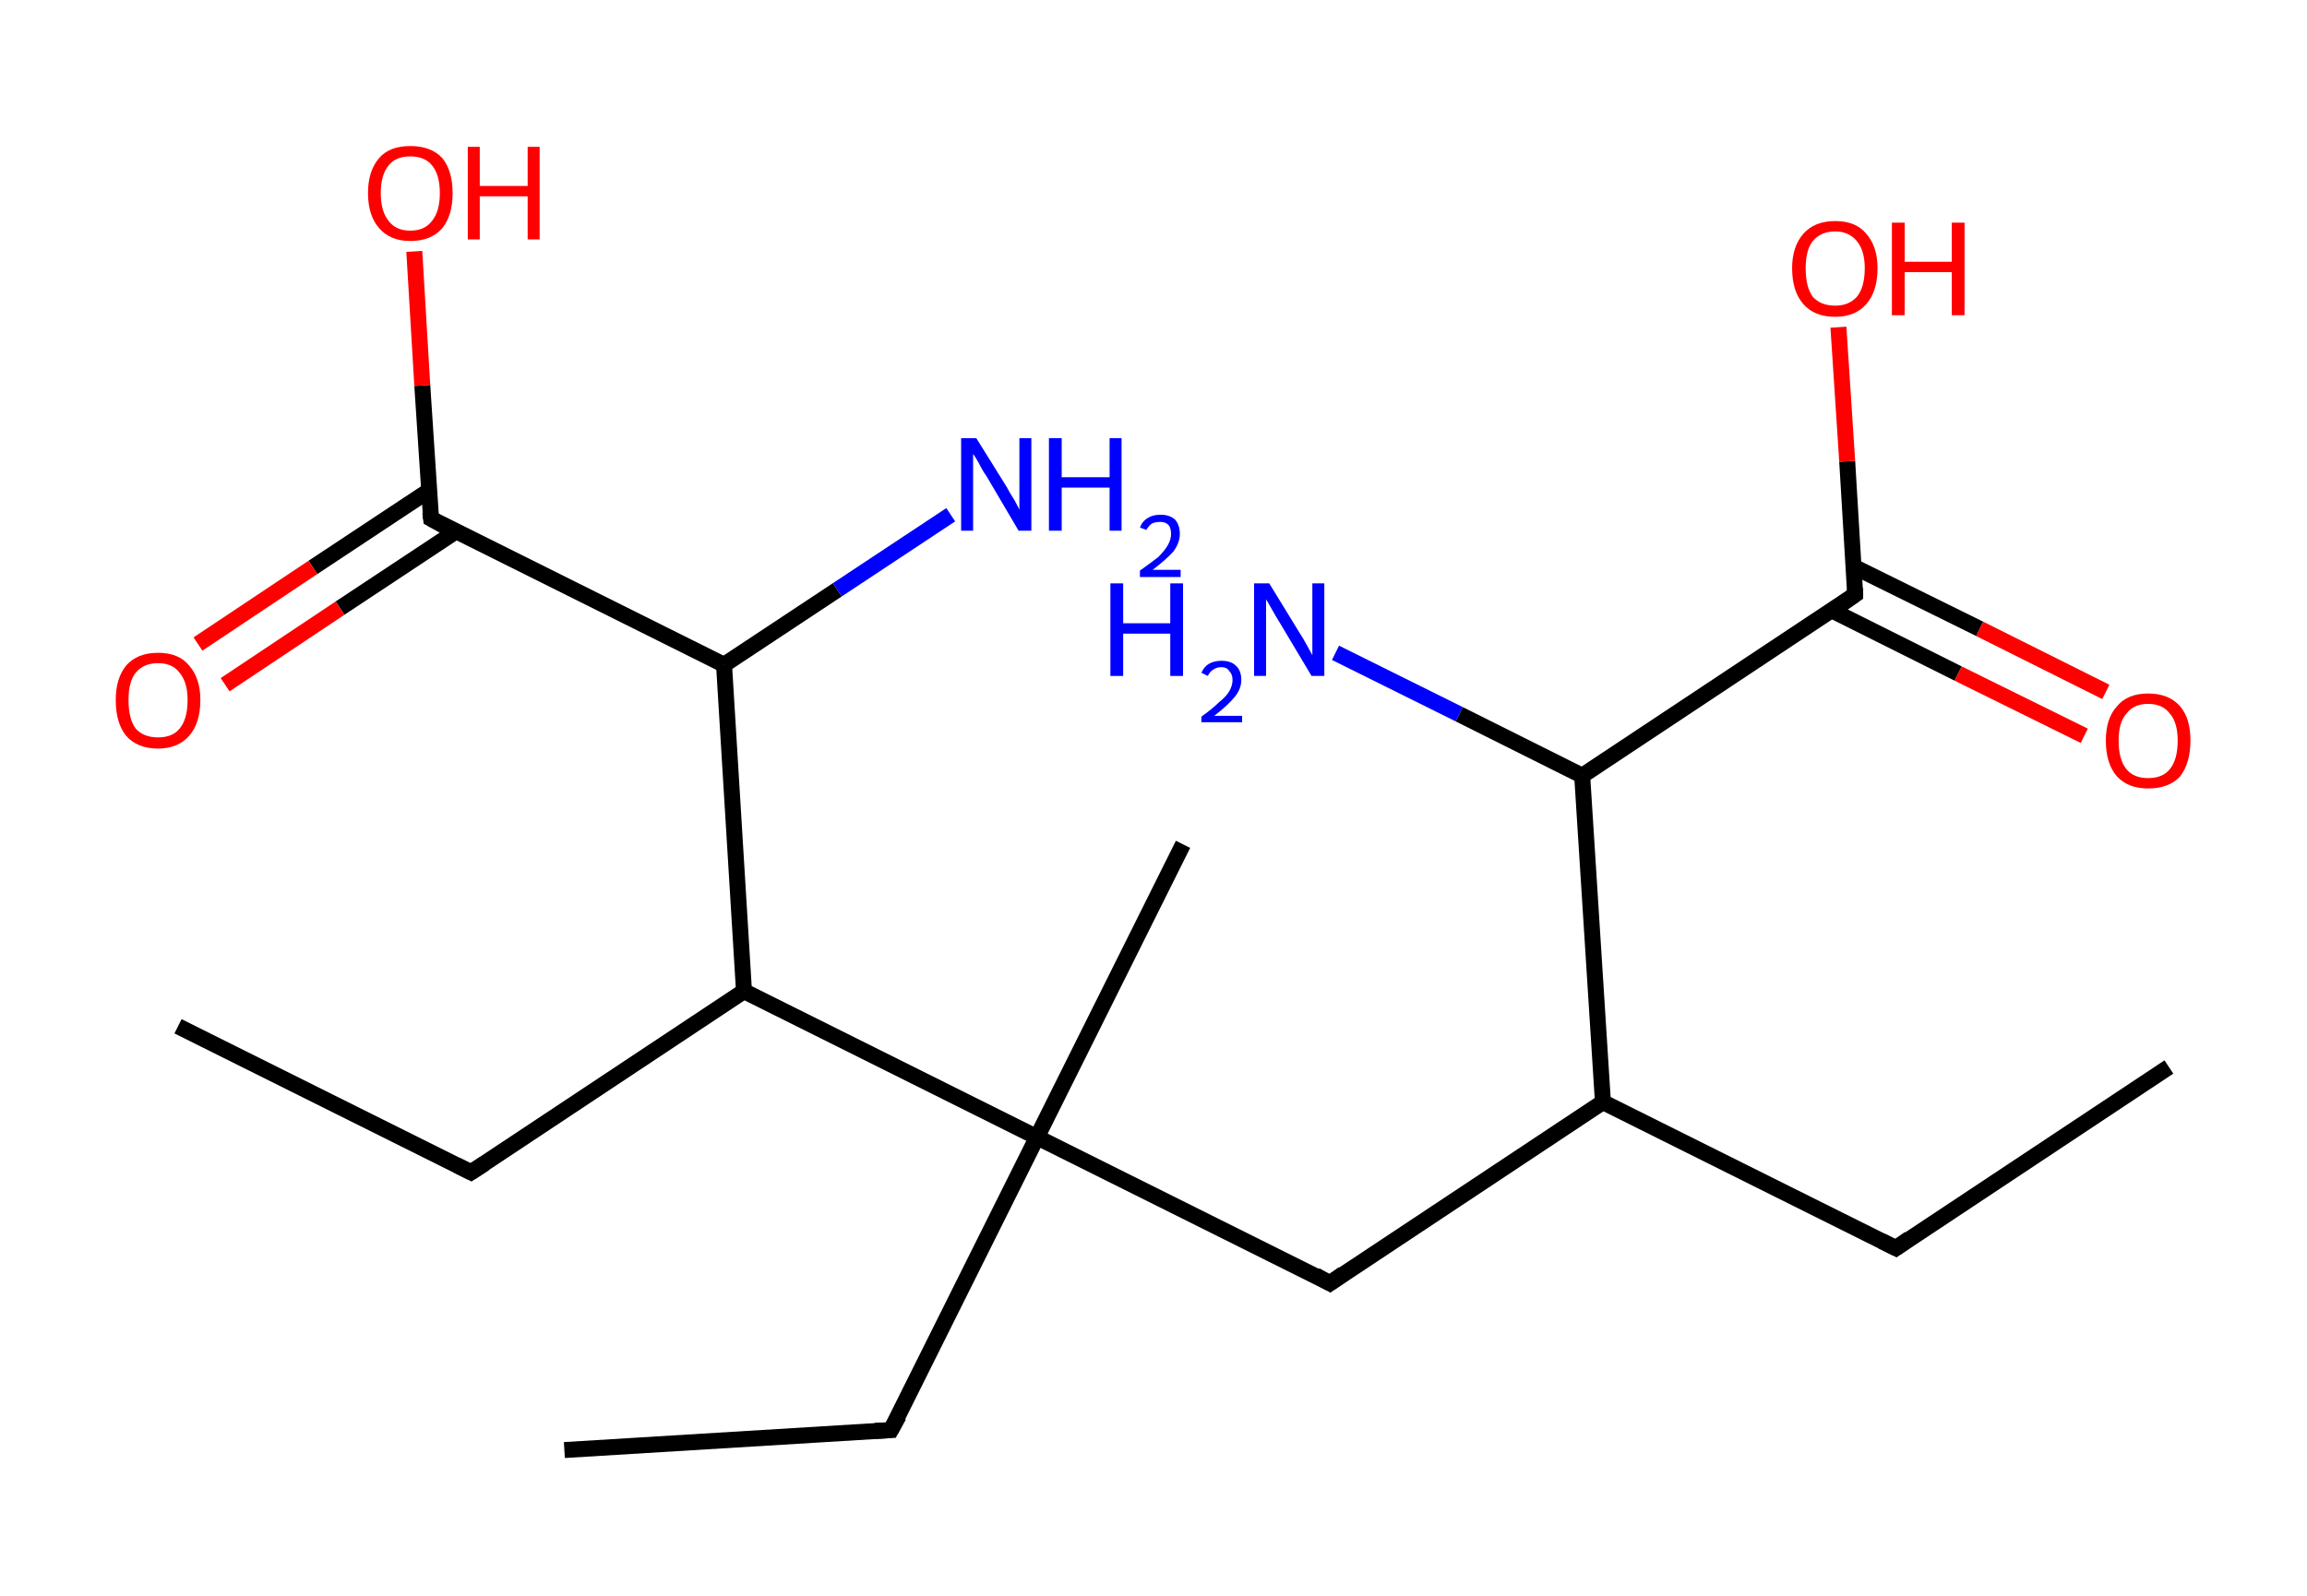 <?xml version='1.0' encoding='ASCII' standalone='yes'?>
<svg xmlns="http://www.w3.org/2000/svg" xmlns:rdkit="http://www.rdkit.org/xml" xmlns:xlink="http://www.w3.org/1999/xlink" version="1.1" baseProfile="full" xml:space="preserve" width="289px" height="200px" viewBox="0 0 289 200">
<!-- END OF HEADER -->
<rect style="opacity:1.0;fill:#FFFFFF;stroke:none" width="289.0" height="200.0" x="0.0" y="0.0"> </rect>
<path class="bond-0 atom-0 atom-1" d="M 271.7,133.7 L 237.5,156.4" style="fill:none;fill-rule:evenodd;stroke:#000000;stroke-width:2.0px;stroke-linecap:butt;stroke-linejoin:miter;stroke-opacity:1"/>
<path class="bond-1 atom-1 atom-2" d="M 237.5,156.4 L 200.8,138.1" style="fill:none;fill-rule:evenodd;stroke:#000000;stroke-width:2.0px;stroke-linecap:butt;stroke-linejoin:miter;stroke-opacity:1"/>
<path class="bond-2 atom-2 atom-3" d="M 200.8,138.1 L 166.6,160.8" style="fill:none;fill-rule:evenodd;stroke:#000000;stroke-width:2.0px;stroke-linecap:butt;stroke-linejoin:miter;stroke-opacity:1"/>
<path class="bond-3 atom-3 atom-4" d="M 166.6,160.8 L 129.9,142.5" style="fill:none;fill-rule:evenodd;stroke:#000000;stroke-width:2.0px;stroke-linecap:butt;stroke-linejoin:miter;stroke-opacity:1"/>
<path class="bond-4 atom-4 atom-5" d="M 129.9,142.5 L 148.2,105.8" style="fill:none;fill-rule:evenodd;stroke:#000000;stroke-width:2.0px;stroke-linecap:butt;stroke-linejoin:miter;stroke-opacity:1"/>
<path class="bond-5 atom-4 atom-6" d="M 129.9,142.5 L 111.6,179.2" style="fill:none;fill-rule:evenodd;stroke:#000000;stroke-width:2.0px;stroke-linecap:butt;stroke-linejoin:miter;stroke-opacity:1"/>
<path class="bond-6 atom-6 atom-7" d="M 111.6,179.2 L 70.7,181.7" style="fill:none;fill-rule:evenodd;stroke:#000000;stroke-width:2.0px;stroke-linecap:butt;stroke-linejoin:miter;stroke-opacity:1"/>
<path class="bond-7 atom-4 atom-8" d="M 129.9,142.5 L 93.2,124.2" style="fill:none;fill-rule:evenodd;stroke:#000000;stroke-width:2.0px;stroke-linecap:butt;stroke-linejoin:miter;stroke-opacity:1"/>
<path class="bond-8 atom-8 atom-9" d="M 93.2,124.2 L 59.0,146.9" style="fill:none;fill-rule:evenodd;stroke:#000000;stroke-width:2.0px;stroke-linecap:butt;stroke-linejoin:miter;stroke-opacity:1"/>
<path class="bond-9 atom-9 atom-10" d="M 59.0,146.9 L 22.3,128.6" style="fill:none;fill-rule:evenodd;stroke:#000000;stroke-width:2.0px;stroke-linecap:butt;stroke-linejoin:miter;stroke-opacity:1"/>
<path class="bond-10 atom-8 atom-11" d="M 93.2,124.2 L 90.7,83.3" style="fill:none;fill-rule:evenodd;stroke:#000000;stroke-width:2.0px;stroke-linecap:butt;stroke-linejoin:miter;stroke-opacity:1"/>
<path class="bond-11 atom-11 atom-12" d="M 90.7,83.3 L 104.9,73.9" style="fill:none;fill-rule:evenodd;stroke:#000000;stroke-width:2.0px;stroke-linecap:butt;stroke-linejoin:miter;stroke-opacity:1"/>
<path class="bond-11 atom-11 atom-12" d="M 104.9,73.9 L 119.1,64.5" style="fill:none;fill-rule:evenodd;stroke:#0000FF;stroke-width:2.0px;stroke-linecap:butt;stroke-linejoin:miter;stroke-opacity:1"/>
<path class="bond-12 atom-11 atom-13" d="M 90.7,83.3 L 54.0,65.0" style="fill:none;fill-rule:evenodd;stroke:#000000;stroke-width:2.0px;stroke-linecap:butt;stroke-linejoin:miter;stroke-opacity:1"/>
<path class="bond-13 atom-13 atom-14" d="M 53.7,61.5 L 39.2,71.1" style="fill:none;fill-rule:evenodd;stroke:#000000;stroke-width:2.0px;stroke-linecap:butt;stroke-linejoin:miter;stroke-opacity:1"/>
<path class="bond-13 atom-13 atom-14" d="M 39.2,71.1 L 24.8,80.7" style="fill:none;fill-rule:evenodd;stroke:#FF0000;stroke-width:2.0px;stroke-linecap:butt;stroke-linejoin:miter;stroke-opacity:1"/>
<path class="bond-13 atom-13 atom-14" d="M 57.1,66.6 L 42.6,76.2" style="fill:none;fill-rule:evenodd;stroke:#000000;stroke-width:2.0px;stroke-linecap:butt;stroke-linejoin:miter;stroke-opacity:1"/>
<path class="bond-13 atom-13 atom-14" d="M 42.6,76.2 L 28.2,85.8" style="fill:none;fill-rule:evenodd;stroke:#FF0000;stroke-width:2.0px;stroke-linecap:butt;stroke-linejoin:miter;stroke-opacity:1"/>
<path class="bond-14 atom-13 atom-15" d="M 54.0,65.0 L 52.9,48.3" style="fill:none;fill-rule:evenodd;stroke:#000000;stroke-width:2.0px;stroke-linecap:butt;stroke-linejoin:miter;stroke-opacity:1"/>
<path class="bond-14 atom-13 atom-15" d="M 52.9,48.3 L 51.9,31.5" style="fill:none;fill-rule:evenodd;stroke:#FF0000;stroke-width:2.0px;stroke-linecap:butt;stroke-linejoin:miter;stroke-opacity:1"/>
<path class="bond-15 atom-2 atom-16" d="M 200.8,138.1 L 198.2,97.2" style="fill:none;fill-rule:evenodd;stroke:#000000;stroke-width:2.0px;stroke-linecap:butt;stroke-linejoin:miter;stroke-opacity:1"/>
<path class="bond-16 atom-16 atom-17" d="M 198.2,97.2 L 182.8,89.5" style="fill:none;fill-rule:evenodd;stroke:#000000;stroke-width:2.0px;stroke-linecap:butt;stroke-linejoin:miter;stroke-opacity:1"/>
<path class="bond-16 atom-16 atom-17" d="M 182.8,89.5 L 167.3,81.8" style="fill:none;fill-rule:evenodd;stroke:#0000FF;stroke-width:2.0px;stroke-linecap:butt;stroke-linejoin:miter;stroke-opacity:1"/>
<path class="bond-17 atom-16 atom-18" d="M 198.2,97.2 L 232.4,74.5" style="fill:none;fill-rule:evenodd;stroke:#000000;stroke-width:2.0px;stroke-linecap:butt;stroke-linejoin:miter;stroke-opacity:1"/>
<path class="bond-18 atom-18 atom-19" d="M 229.5,76.5 L 245.3,84.4" style="fill:none;fill-rule:evenodd;stroke:#000000;stroke-width:2.0px;stroke-linecap:butt;stroke-linejoin:miter;stroke-opacity:1"/>
<path class="bond-18 atom-18 atom-19" d="M 245.3,84.4 L 261.1,92.2" style="fill:none;fill-rule:evenodd;stroke:#FF0000;stroke-width:2.0px;stroke-linecap:butt;stroke-linejoin:miter;stroke-opacity:1"/>
<path class="bond-18 atom-18 atom-19" d="M 232.2,71.0 L 248.0,78.8" style="fill:none;fill-rule:evenodd;stroke:#000000;stroke-width:2.0px;stroke-linecap:butt;stroke-linejoin:miter;stroke-opacity:1"/>
<path class="bond-18 atom-18 atom-19" d="M 248.0,78.8 L 263.8,86.7" style="fill:none;fill-rule:evenodd;stroke:#FF0000;stroke-width:2.0px;stroke-linecap:butt;stroke-linejoin:miter;stroke-opacity:1"/>
<path class="bond-19 atom-18 atom-20" d="M 232.4,74.5 L 231.4,57.8" style="fill:none;fill-rule:evenodd;stroke:#000000;stroke-width:2.0px;stroke-linecap:butt;stroke-linejoin:miter;stroke-opacity:1"/>
<path class="bond-19 atom-18 atom-20" d="M 231.4,57.8 L 230.3,41.0" style="fill:none;fill-rule:evenodd;stroke:#FF0000;stroke-width:2.0px;stroke-linecap:butt;stroke-linejoin:miter;stroke-opacity:1"/>
<path d="M 239.2,155.2 L 237.5,156.4 L 235.7,155.5" style="fill:none;stroke:#000000;stroke-width:2.0px;stroke-linecap:butt;stroke-linejoin:miter;stroke-opacity:1;"/>
<path d="M 168.3,159.6 L 166.6,160.8 L 164.8,159.8" style="fill:none;stroke:#000000;stroke-width:2.0px;stroke-linecap:butt;stroke-linejoin:miter;stroke-opacity:1;"/>
<path d="M 112.6,177.4 L 111.6,179.2 L 109.6,179.3" style="fill:none;stroke:#000000;stroke-width:2.0px;stroke-linecap:butt;stroke-linejoin:miter;stroke-opacity:1;"/>
<path d="M 60.7,145.8 L 59.0,146.9 L 57.2,146.0" style="fill:none;stroke:#000000;stroke-width:2.0px;stroke-linecap:butt;stroke-linejoin:miter;stroke-opacity:1;"/>
<path d="M 55.8,66.0 L 54.0,65.0 L 53.9,64.2" style="fill:none;stroke:#000000;stroke-width:2.0px;stroke-linecap:butt;stroke-linejoin:miter;stroke-opacity:1;"/>
<path d="M 230.7,75.7 L 232.4,74.5 L 232.4,73.7" style="fill:none;stroke:#000000;stroke-width:2.0px;stroke-linecap:butt;stroke-linejoin:miter;stroke-opacity:1;"/>
<path class="atom-12" d="M 122.3 54.9 L 126.1 61.0 Q 126.4 61.6, 127.1 62.7 Q 127.7 63.8, 127.7 63.9 L 127.7 54.9 L 129.2 54.9 L 129.2 66.5 L 127.6 66.5 L 123.6 59.7 Q 123.1 59.0, 122.6 58.0 Q 122.1 57.1, 121.9 56.9 L 121.9 66.5 L 120.4 66.5 L 120.4 54.9 L 122.3 54.9 " fill="#0000FF"/>
<path class="atom-12" d="M 131.4 54.9 L 133.0 54.9 L 133.0 59.8 L 139.0 59.8 L 139.0 54.9 L 140.5 54.9 L 140.5 66.5 L 139.0 66.5 L 139.0 61.1 L 133.0 61.1 L 133.0 66.5 L 131.4 66.5 L 131.4 54.9 " fill="#0000FF"/>
<path class="atom-12" d="M 142.8 66.1 Q 143.1 65.3, 143.8 64.9 Q 144.4 64.5, 145.4 64.5 Q 146.5 64.5, 147.2 65.1 Q 147.8 65.8, 147.8 66.9 Q 147.8 68.0, 147.0 69.1 Q 146.1 70.1, 144.4 71.4 L 147.9 71.4 L 147.9 72.3 L 142.8 72.3 L 142.8 71.5 Q 144.2 70.5, 145.1 69.8 Q 145.9 69.0, 146.3 68.3 Q 146.7 67.6, 146.7 66.9 Q 146.7 66.2, 146.4 65.8 Q 146.0 65.4, 145.4 65.4 Q 144.7 65.4, 144.3 65.6 Q 143.9 65.9, 143.6 66.4 L 142.8 66.1 " fill="#0000FF"/>
<path class="atom-14" d="M 14.5 87.7 Q 14.5 85.0, 15.8 83.4 Q 17.2 81.8, 19.8 81.8 Q 22.4 81.8, 23.7 83.4 Q 25.1 85.0, 25.1 87.7 Q 25.1 90.6, 23.7 92.2 Q 22.3 93.8, 19.8 93.8 Q 17.2 93.8, 15.8 92.2 Q 14.5 90.6, 14.5 87.7 M 19.8 92.4 Q 21.6 92.4, 22.5 91.3 Q 23.5 90.1, 23.5 87.7 Q 23.5 85.5, 22.5 84.3 Q 21.6 83.1, 19.8 83.1 Q 18.0 83.1, 17.0 84.3 Q 16.1 85.4, 16.1 87.7 Q 16.1 90.1, 17.0 91.3 Q 18.0 92.4, 19.8 92.4 " fill="#FF0000"/>
<path class="atom-15" d="M 46.1 24.2 Q 46.1 21.4, 47.5 19.8 Q 48.8 18.3, 51.4 18.3 Q 54.0 18.3, 55.4 19.8 Q 56.7 21.4, 56.7 24.2 Q 56.7 27.0, 55.4 28.6 Q 54.0 30.2, 51.4 30.2 Q 48.9 30.2, 47.5 28.6 Q 46.1 27.0, 46.1 24.2 M 51.4 28.9 Q 53.2 28.9, 54.1 27.7 Q 55.1 26.5, 55.1 24.2 Q 55.1 21.9, 54.1 20.7 Q 53.2 19.6, 51.4 19.6 Q 49.6 19.6, 48.7 20.7 Q 47.7 21.9, 47.7 24.2 Q 47.7 26.5, 48.7 27.7 Q 49.6 28.9, 51.4 28.9 " fill="#FF0000"/>
<path class="atom-15" d="M 58.6 18.4 L 60.1 18.4 L 60.1 23.3 L 66.1 23.3 L 66.1 18.4 L 67.6 18.4 L 67.6 30.0 L 66.1 30.0 L 66.1 24.6 L 60.1 24.6 L 60.1 30.0 L 58.6 30.0 L 58.6 18.4 " fill="#FF0000"/>
<path class="atom-17" d="M 139.1 73.1 L 140.7 73.1 L 140.7 78.1 L 146.6 78.1 L 146.6 73.1 L 148.2 73.1 L 148.2 84.7 L 146.6 84.7 L 146.6 79.4 L 140.7 79.4 L 140.7 84.7 L 139.1 84.7 L 139.1 73.1 " fill="#0000FF"/>
<path class="atom-17" d="M 150.5 84.3 Q 150.8 83.6, 151.4 83.2 Q 152.1 82.8, 153.0 82.8 Q 154.2 82.8, 154.8 83.4 Q 155.5 84.0, 155.5 85.2 Q 155.5 86.3, 154.7 87.3 Q 153.8 88.4, 152.1 89.7 L 155.6 89.7 L 155.6 90.5 L 150.5 90.5 L 150.5 89.8 Q 151.9 88.8, 152.7 88.0 Q 153.6 87.3, 154.0 86.6 Q 154.4 85.9, 154.4 85.2 Q 154.4 84.5, 154.0 84.1 Q 153.7 83.6, 153.0 83.6 Q 152.4 83.6, 152.0 83.9 Q 151.6 84.1, 151.3 84.7 L 150.5 84.3 " fill="#0000FF"/>
<path class="atom-17" d="M 159.0 73.1 L 162.8 79.3 Q 163.2 79.9, 163.8 81.0 Q 164.4 82.1, 164.4 82.1 L 164.4 73.1 L 165.9 73.1 L 165.9 84.7 L 164.3 84.7 L 160.3 78.0 Q 159.8 77.2, 159.3 76.3 Q 158.8 75.4, 158.6 75.1 L 158.6 84.7 L 157.1 84.7 L 157.1 73.1 L 159.0 73.1 " fill="#0000FF"/>
<path class="atom-19" d="M 263.8 92.8 Q 263.8 90.0, 265.2 88.5 Q 266.5 86.9, 269.1 86.9 Q 271.7 86.9, 273.1 88.5 Q 274.4 90.0, 274.4 92.8 Q 274.4 95.6, 273.1 97.3 Q 271.7 98.8, 269.1 98.8 Q 266.6 98.8, 265.2 97.3 Q 263.8 95.7, 263.8 92.8 M 269.1 97.5 Q 270.9 97.5, 271.8 96.4 Q 272.8 95.2, 272.8 92.8 Q 272.8 90.5, 271.8 89.4 Q 270.9 88.2, 269.1 88.2 Q 267.3 88.2, 266.4 89.4 Q 265.4 90.5, 265.4 92.8 Q 265.4 95.2, 266.4 96.4 Q 267.3 97.5, 269.1 97.5 " fill="#FF0000"/>
<path class="atom-20" d="M 224.5 33.6 Q 224.5 30.9, 225.9 29.3 Q 227.3 27.7, 229.9 27.7 Q 232.5 27.7, 233.8 29.3 Q 235.2 30.9, 235.2 33.6 Q 235.2 36.5, 233.8 38.1 Q 232.4 39.7, 229.9 39.7 Q 227.3 39.7, 225.9 38.1 Q 224.5 36.5, 224.5 33.6 M 229.9 38.3 Q 231.6 38.3, 232.6 37.2 Q 233.6 36.0, 233.6 33.6 Q 233.6 31.4, 232.6 30.2 Q 231.6 29.0, 229.9 29.0 Q 228.1 29.0, 227.1 30.2 Q 226.2 31.3, 226.2 33.6 Q 226.2 36.0, 227.1 37.2 Q 228.1 38.3, 229.9 38.3 " fill="#FF0000"/>
<path class="atom-20" d="M 237.0 27.9 L 238.6 27.9 L 238.6 32.8 L 244.5 32.8 L 244.5 27.9 L 246.1 27.9 L 246.1 39.5 L 244.5 39.5 L 244.5 34.1 L 238.6 34.1 L 238.6 39.5 L 237.0 39.5 L 237.0 27.9 " fill="#FF0000"/>
</svg>
